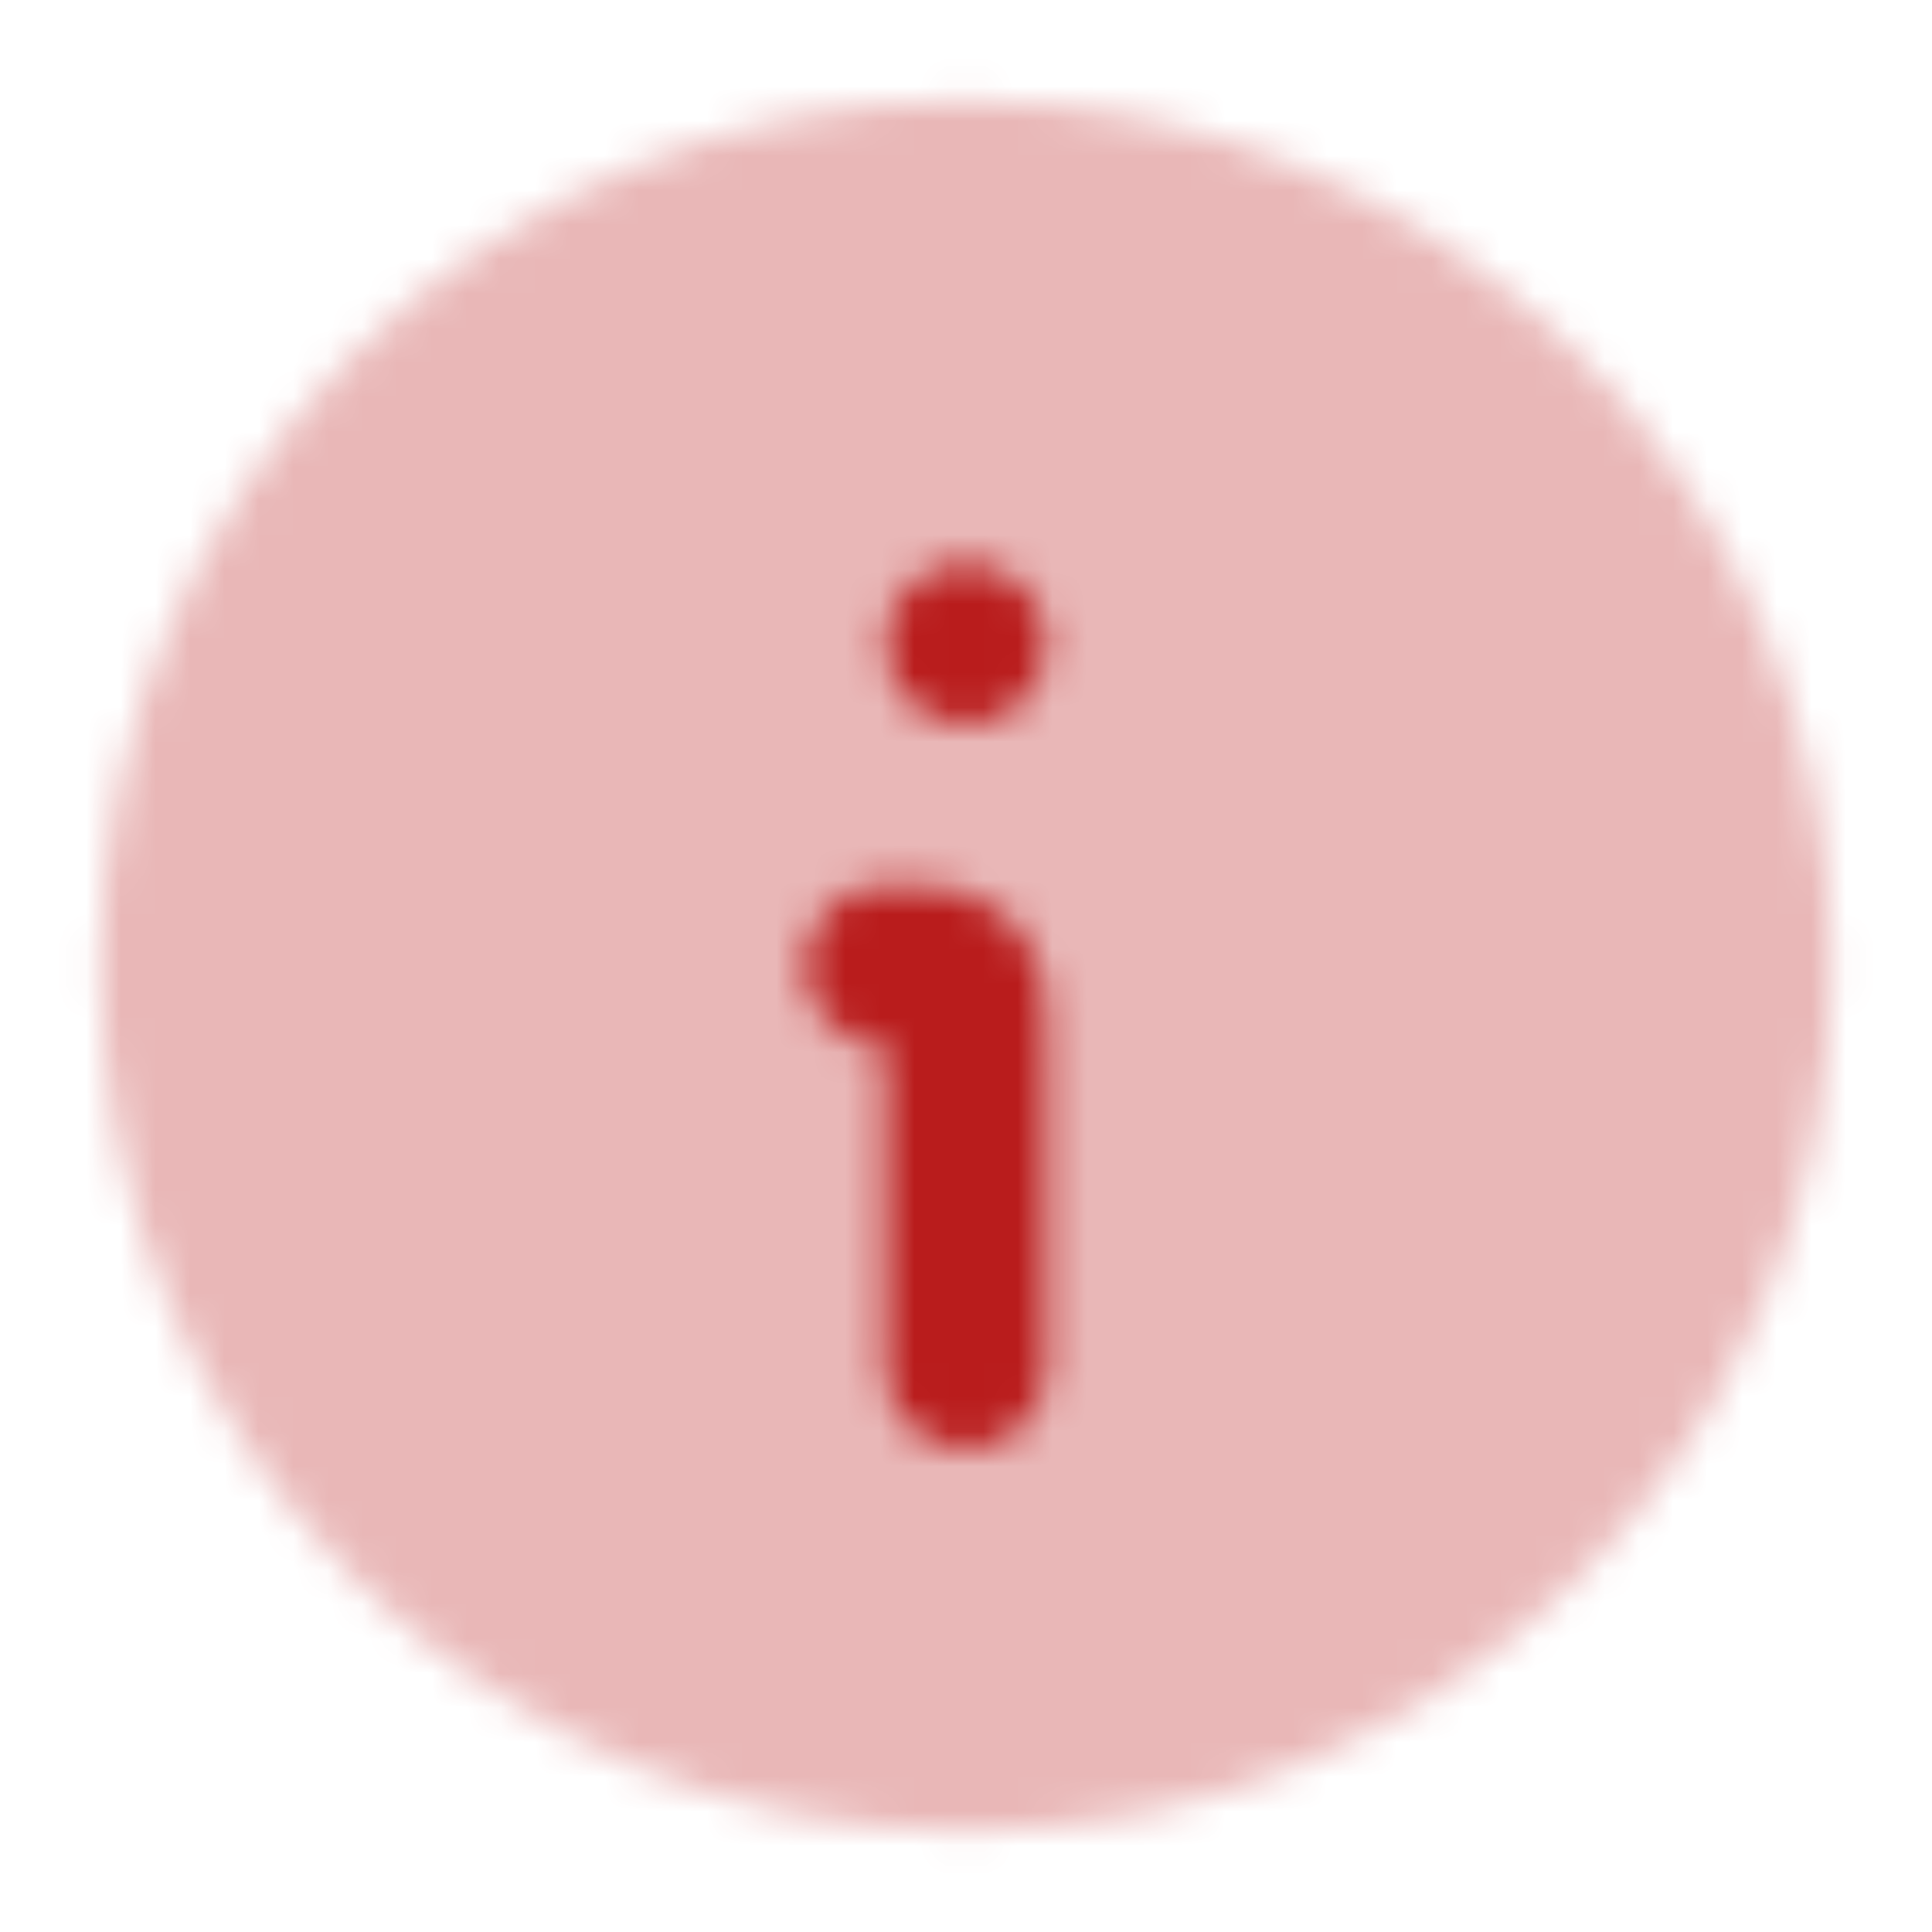 <svg width="56" height="56" viewBox="0 0 56 56" fill="none" xmlns="http://www.w3.org/2000/svg">
<g clip-path="url(#clip0_2182_18779)">
<mask id="mask0_2182_18779" style="mask-type:alpha" maskUnits="userSpaceOnUse" x="0" y="0" width="56" height="56">
<path opacity="0.32" d="M2.918 28C2.918 41.853 14.148 53.083 28.001 53.083C41.855 53.083 53.085 41.853 53.085 28C53.085 14.147 41.855 2.917 28.001 2.917C14.148 2.917 2.918 14.147 2.918 28Z" fill="#262829"/>
<path fill-rule="evenodd" clip-rule="evenodd" d="M27.256 25.73C27.833 25.808 28.63 26.015 29.307 26.692C29.984 27.369 30.191 28.166 30.269 28.742C30.333 29.22 30.332 29.775 30.332 30.241C30.332 30.273 30.332 30.303 30.332 30.333V39.667C30.332 40.955 29.287 42 27.999 42C26.71 42 25.665 40.955 25.665 39.667V30.333C24.377 30.333 23.332 29.289 23.332 28C23.332 26.711 24.377 25.667 25.665 25.667C25.695 25.667 25.726 25.667 25.757 25.667C26.224 25.666 26.779 25.666 27.256 25.73Z" fill="#262829"/>
<path fill-rule="evenodd" clip-rule="evenodd" d="M25.668 18.667C25.668 17.378 26.708 16.333 27.991 16.333H28.012C29.295 16.333 30.335 17.378 30.335 18.667C30.335 19.955 29.295 21 28.012 21H27.991C26.708 21 25.668 19.955 25.668 18.667Z" fill="#262829"/>
</mask>
<g mask="url(#mask0_2182_18779)">
<rect width="56" height="56" fill="#B91C1C"/>
</g>
</g>
<defs>
<clipPath id="clip0_2182_18779">
<rect width="56" height="56" fill="white"/>
</clipPath>
</defs>
</svg>
